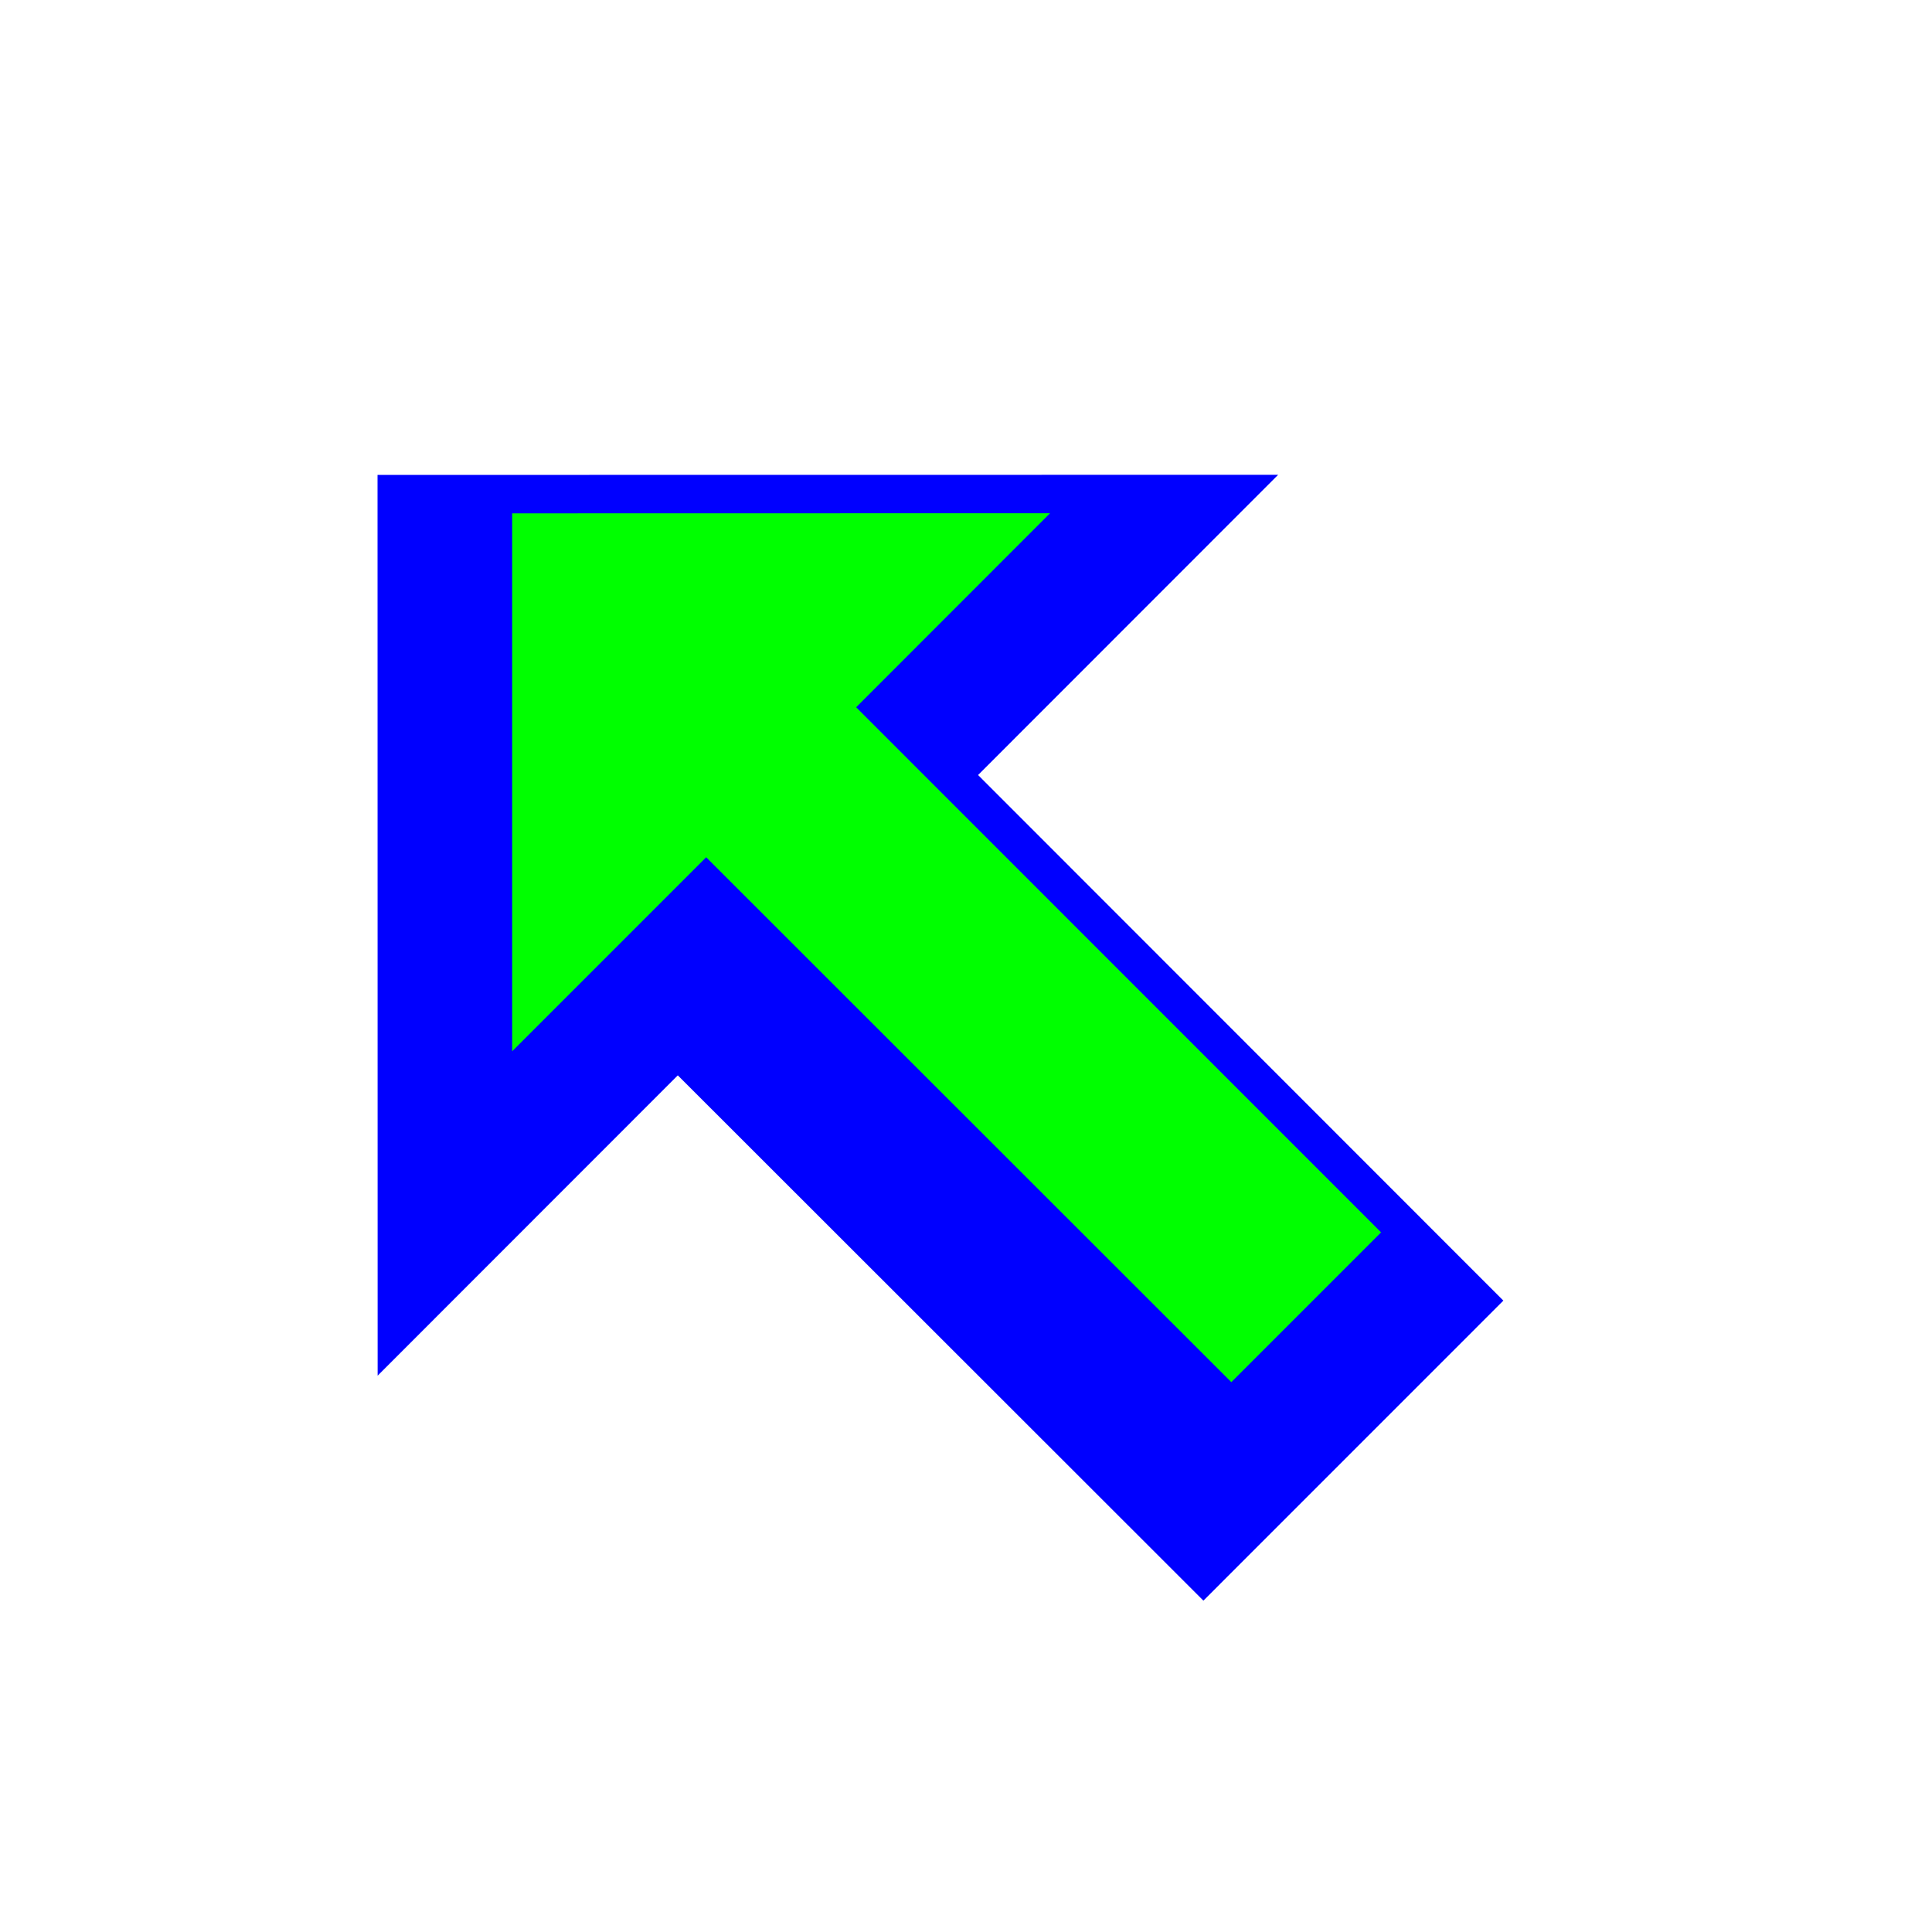 <svg width="257" height="257" viewBox="0 0 257 257" fill="none" xmlns="http://www.w3.org/2000/svg">
<g filter="url(#filter0_d_495_4)">
<path fill-rule="evenodd" clip-rule="evenodd" d="M94.003 134.086L54.074 174.036L54.06 54.214L173.86 54.2L133.945 94.136L203.82 164.052L163.92 203.96L94.003 134.086Z" fill="#0000FF"/>
</g>
<path fill-rule="evenodd" clip-rule="evenodd" d="M183.718 163.933L113.889 94.081L139.682 68.271L68.131 68.285V139.844L93.938 114.035L163.795 183.858L183.718 163.933Z" fill="#00FF00"/>
<defs>
<filter id="filter0_d_495_4" x="31.02" y="43.96" width="188.16" height="188.16" filterUnits="userSpaceOnUse" color-interpolation-filters="sRGB">
<feFlood flood-opacity="0" result="BackgroundImageFix"/>
<feColorMatrix in="SourceAlpha" type="matrix" values="0 0 0 0 0 0 0 0 0 0 0 0 0 0 0 0 0 0 127 0" result="hardAlpha"/>
<feOffset dx="-3.84" dy="8.96"/>
<feGaussianBlur stdDeviation="9.6"/>
<feColorMatrix type="matrix" values="0 0 0 0 0 0 0 0 0 0 0 0 0 0 0 0 0 0 0.3 0"/>
<feBlend mode="normal" in2="BackgroundImageFix" result="effect1_dropShadow_495_4"/>
<feBlend mode="normal" in="SourceGraphic" in2="effect1_dropShadow_495_4" result="shape"/>
</filter>
</defs>
</svg>
